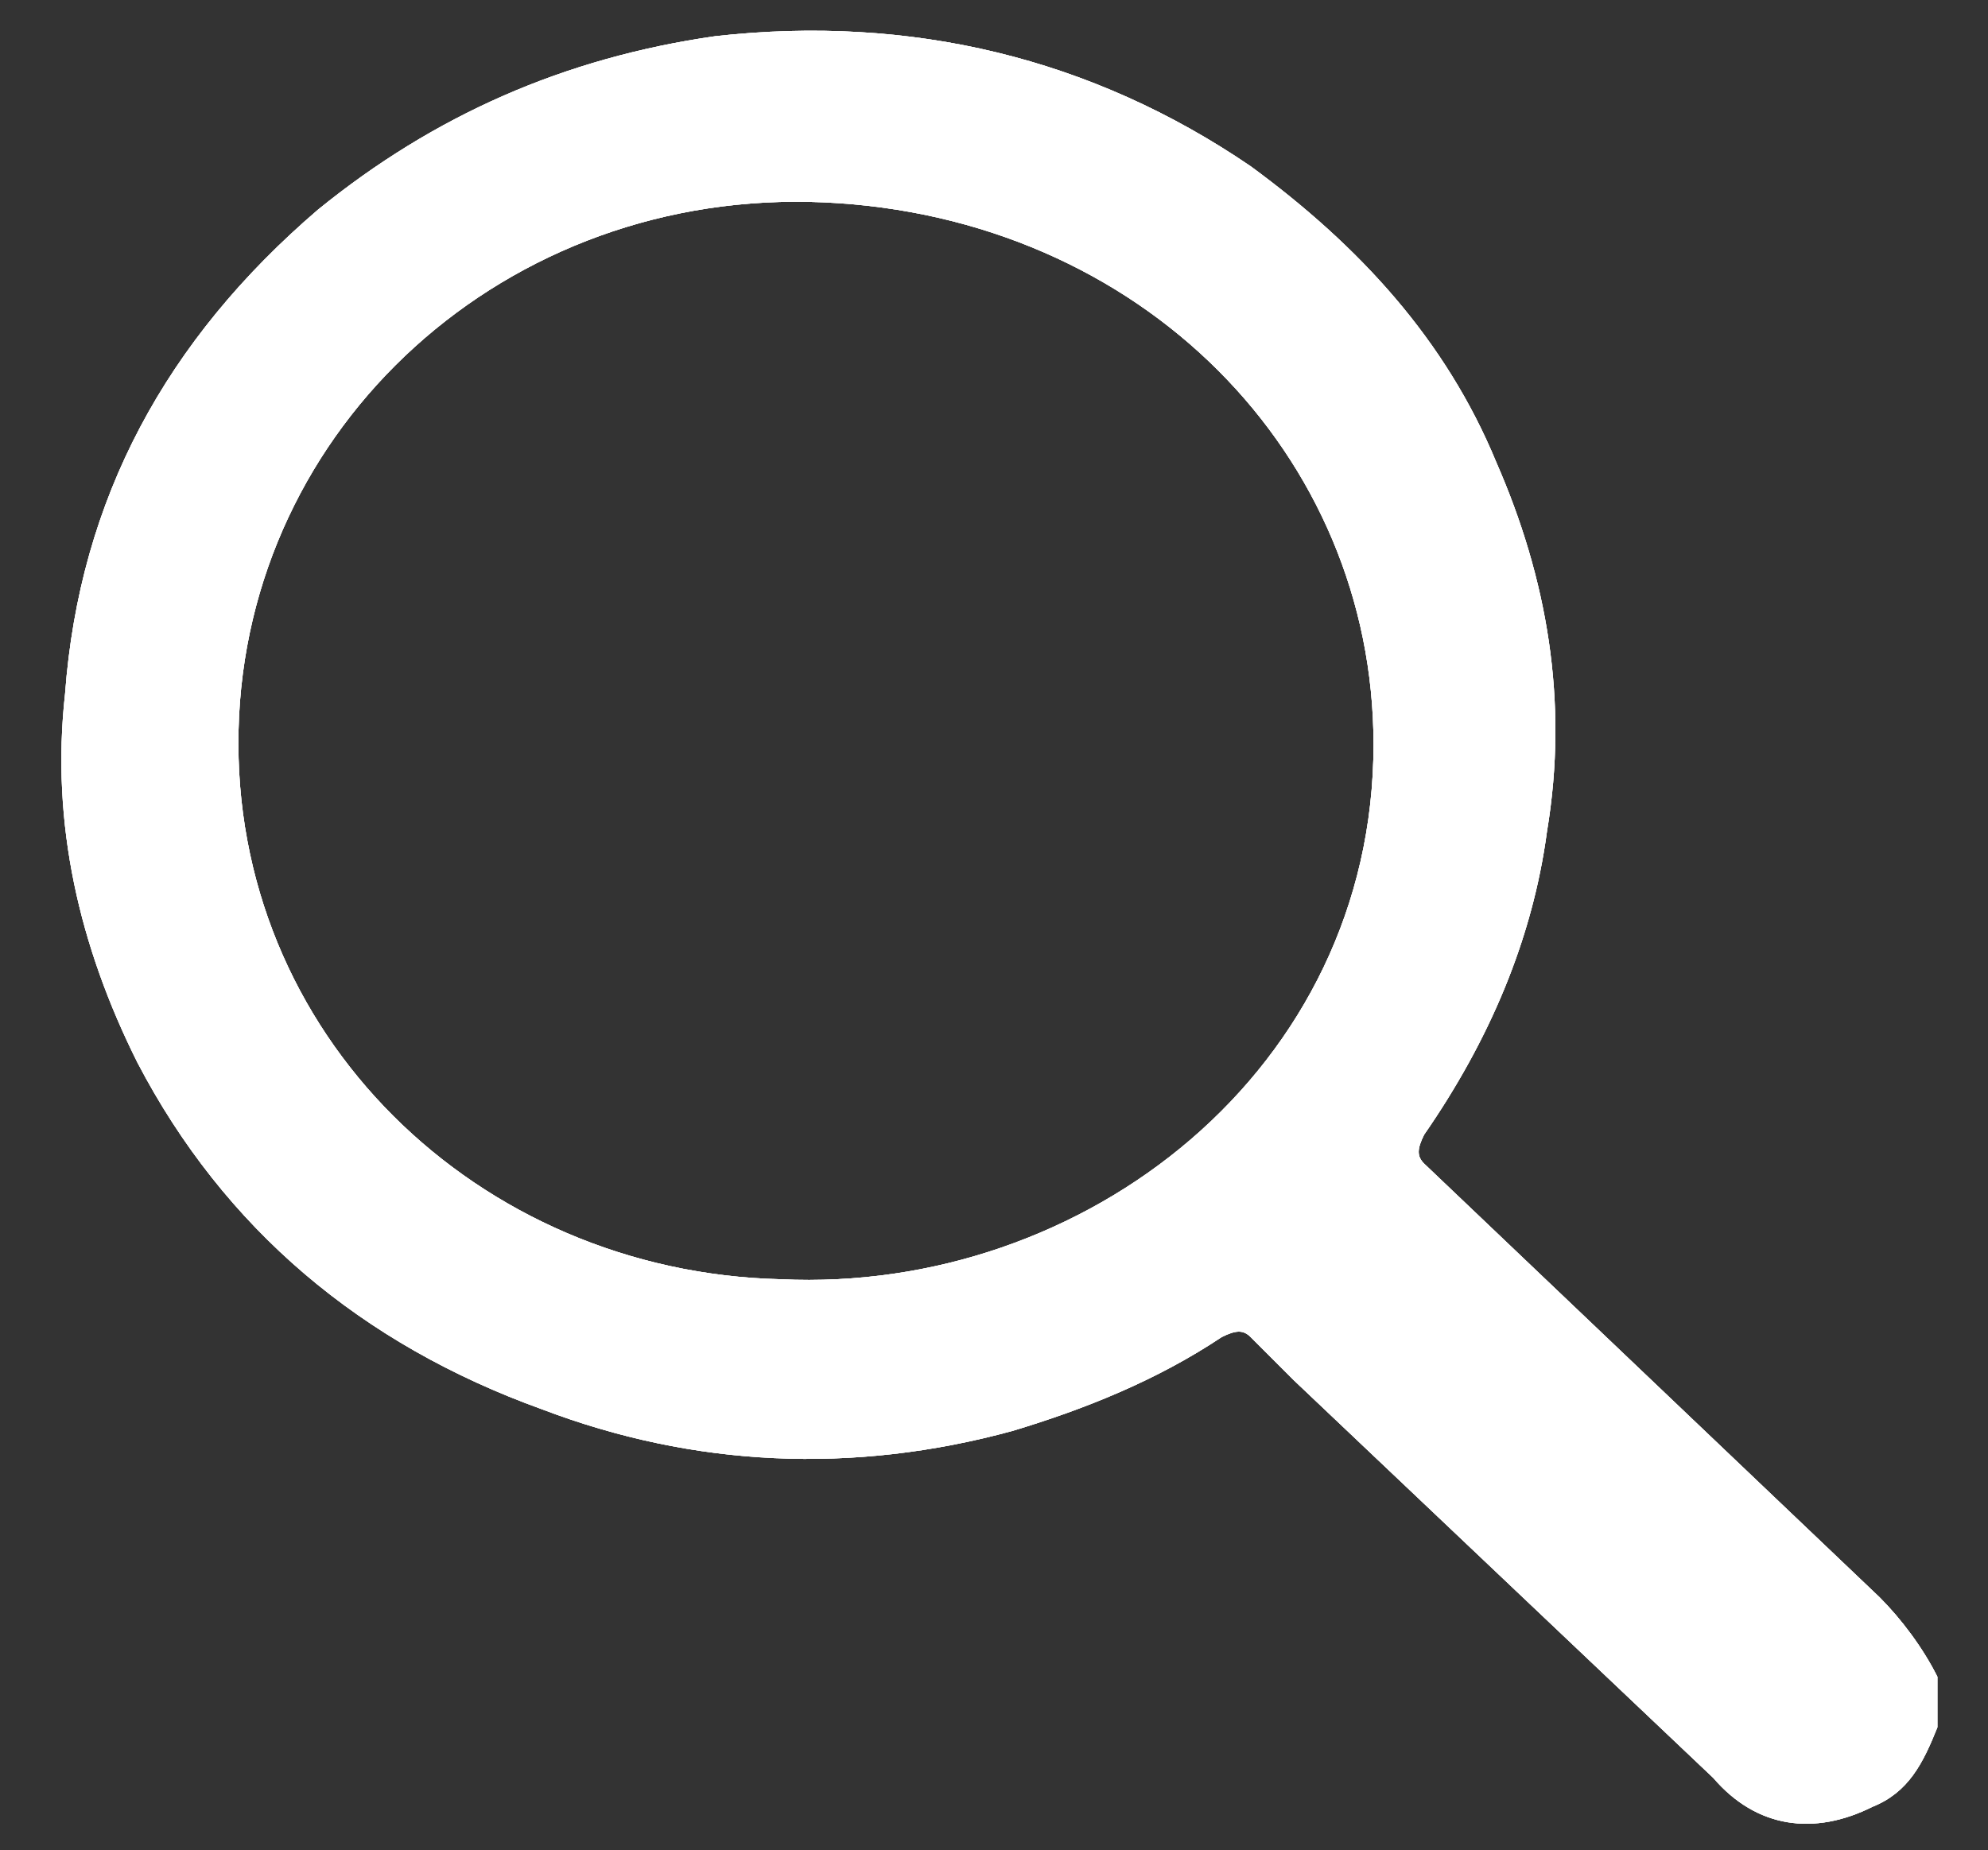 <?xml version="1.0" encoding="utf-8"?>
<!-- Generator: Adobe Illustrator 23.0.1, SVG Export Plug-In . SVG Version: 6.00 Build 0)  -->
<svg version="1.1" id="Layer_1" xmlns="http://www.w3.org/2000/svg" xmlns:xlink="http://www.w3.org/1999/xlink" x="0px" y="0px"
	 viewBox="0 0 27.5 25.6" style="enable-background:new 0 0 27.5 25.6;" xml:space="preserve">
<rect x="0" y="0" width="27.5" height="25.6" fill="#333333" stroke="none"/>
<style type="text/css">
	.st0{clip-path:url(#SVGID_2_);}
	.st1{clip-path:url(#SVGID_4_);fill:#FFFFFF;}
</style>
<g>
	<defs>
		<path id="SVGID_1_" d="M26.8,23.9c-0.2,0.5-0.4,0.9-0.9,1.1c-0.8,0.4-1.6,0.3-2.2-0.4c-1.9-1.8-3.9-3.7-5.8-5.5
			c-0.2-0.2-0.4-0.4-0.6-0.6c-0.1-0.1-0.2-0.1-0.4,0c-0.9,0.6-1.9,1-2.9,1.3c-2.2,0.6-4.4,0.5-6.5-0.3c-2.5-0.9-4.4-2.5-5.6-4.8
			c-0.8-1.6-1.2-3.3-1-5.1c0.2-2.7,1.4-4.9,3.5-6.7c1.6-1.3,3.4-2.1,5.5-2.4c2.7-0.3,5.2,0.3,7.4,1.8c1.5,1.1,2.7,2.4,3.4,4.1
			c0.7,1.6,1,3.3,0.7,5.1c-0.2,1.5-0.8,2.9-1.7,4.2c-0.1,0.2-0.1,0.3,0,0.4c2.1,2,4.2,4,6.3,6c0.3,0.3,0.6,0.7,0.8,1.1V23.9z
			 M10.8,17.7c4.2,0.2,8.2-2.9,8.2-7.4c0-4-3.2-7.3-7.6-7.5c-4.4-0.2-8,3.1-8.1,7.3C3.2,14.3,6.6,17.6,10.8,17.7z"/>
	</defs>
	<use xlink:href="#SVGID_1_"  style="overflow:visible;fill:#FFFFFF;"/>
	<clipPath id="SVGID_2_">
		<use xlink:href="#SVGID_1_"  style="overflow:visible;"/>
	</clipPath>
	<g class="st0">
		<defs>
			<rect id="SVGID_3_" x="-282.2" y="-16.6" width="375" height="3604"/>
		</defs>
		<use xlink:href="#SVGID_3_"  style="overflow:visible;fill:#FFFFFF;"/>
		<clipPath id="SVGID_4_">
			<use xlink:href="#SVGID_3_"  style="overflow:visible;"/>
		</clipPath>
		<rect x="-4.2" y="-4.6" class="st1" width="36" height="34.8"/>
	</g>
</g>
</svg>
